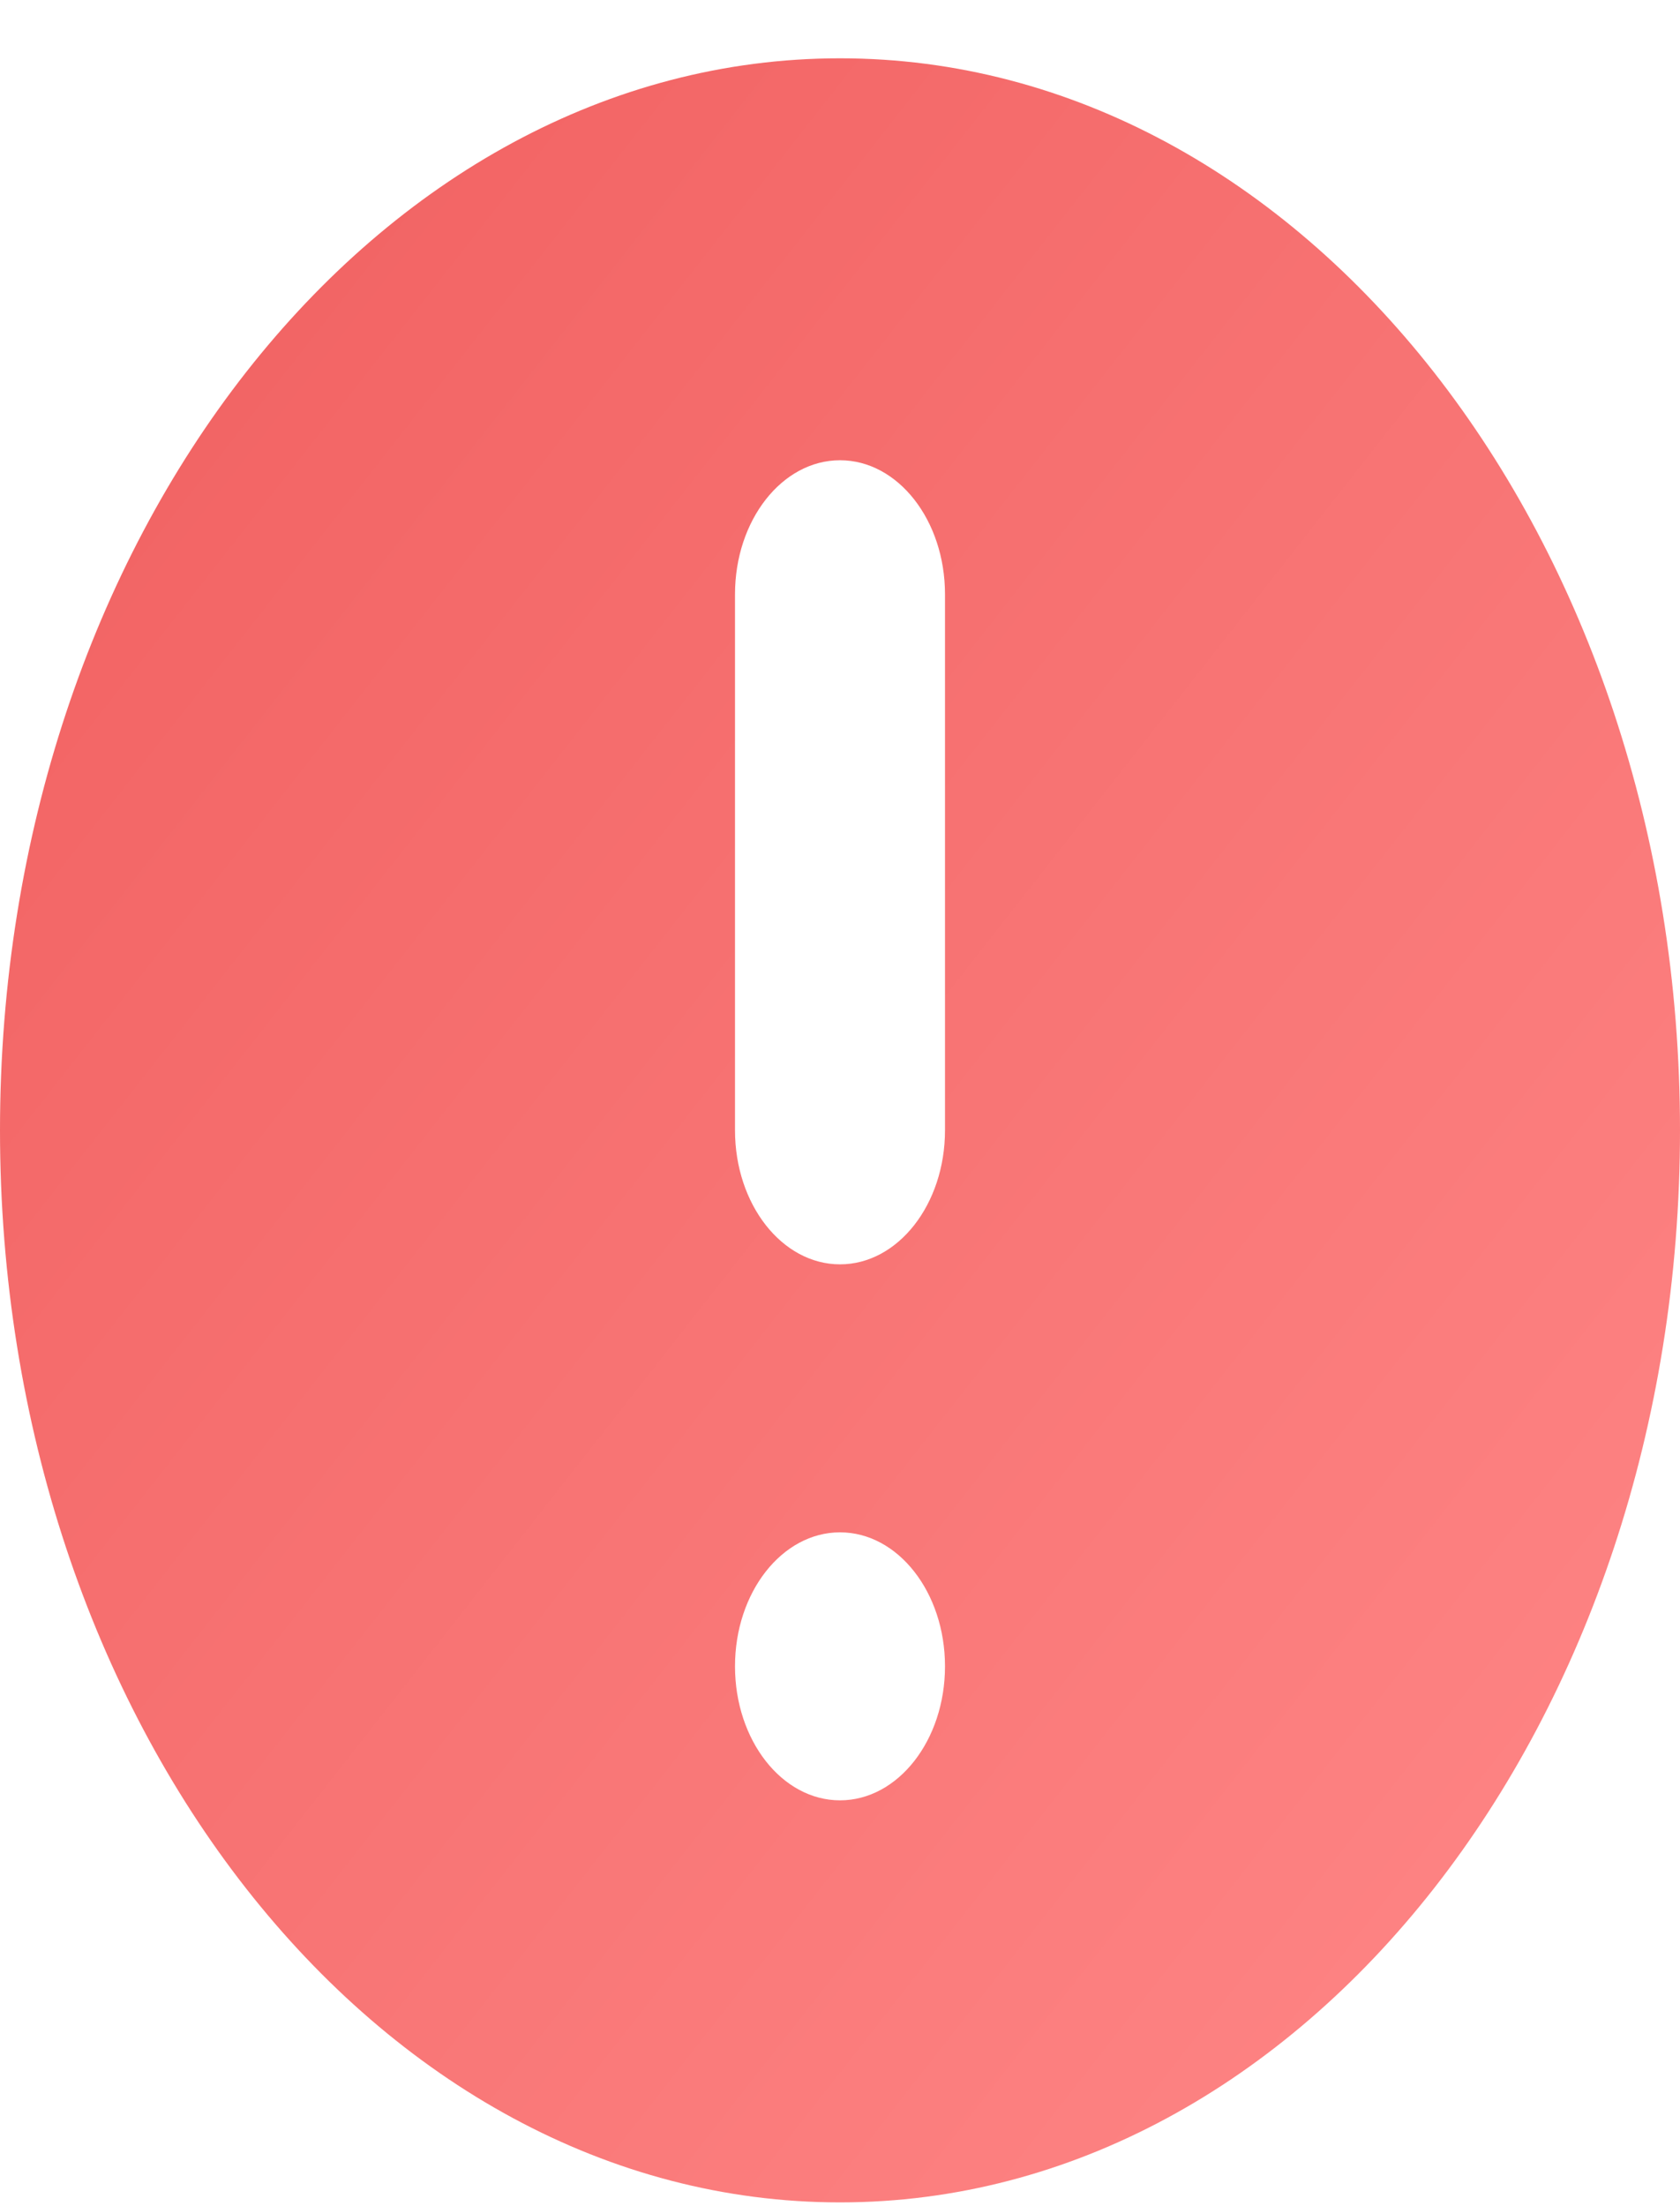 <svg width="16" height="21" viewBox="0 0 16 21" fill="none" xmlns="http://www.w3.org/2000/svg">
<path fill-rule="evenodd" clip-rule="evenodd" d="M16 10.759C16 16.395 12.418 20.964 8 20.964C3.582 20.964 0 16.395 0 10.759C0 5.123 3.582 0.555 8 0.555C12.418 0.555 16 5.123 16 10.759ZM9 15.861C9 16.566 8.552 17.137 8 17.137C7.448 17.137 7 16.566 7 15.861C7 15.157 7.448 14.586 8 14.586C8.552 14.586 9 15.157 9 15.861ZM8 4.381C7.448 4.381 7 4.952 7 5.657V10.759C7 11.464 7.448 12.035 8 12.035C8.552 12.035 9 11.464 9 10.759V5.657C9 4.952 8.552 4.381 8 4.381Z" fill="url(#paint0_linear_20646_3651)"/>
<defs>
<linearGradient id="paint0_linear_20646_3651" x1="24" y1="10.759" x2="4.181" y2="-4.778" gradientUnits="userSpaceOnUse">
<stop stop-color="#FF8888"/>
<stop offset="1" stop-color="#F05F5F"/>
</linearGradient>
</defs>
</svg>
